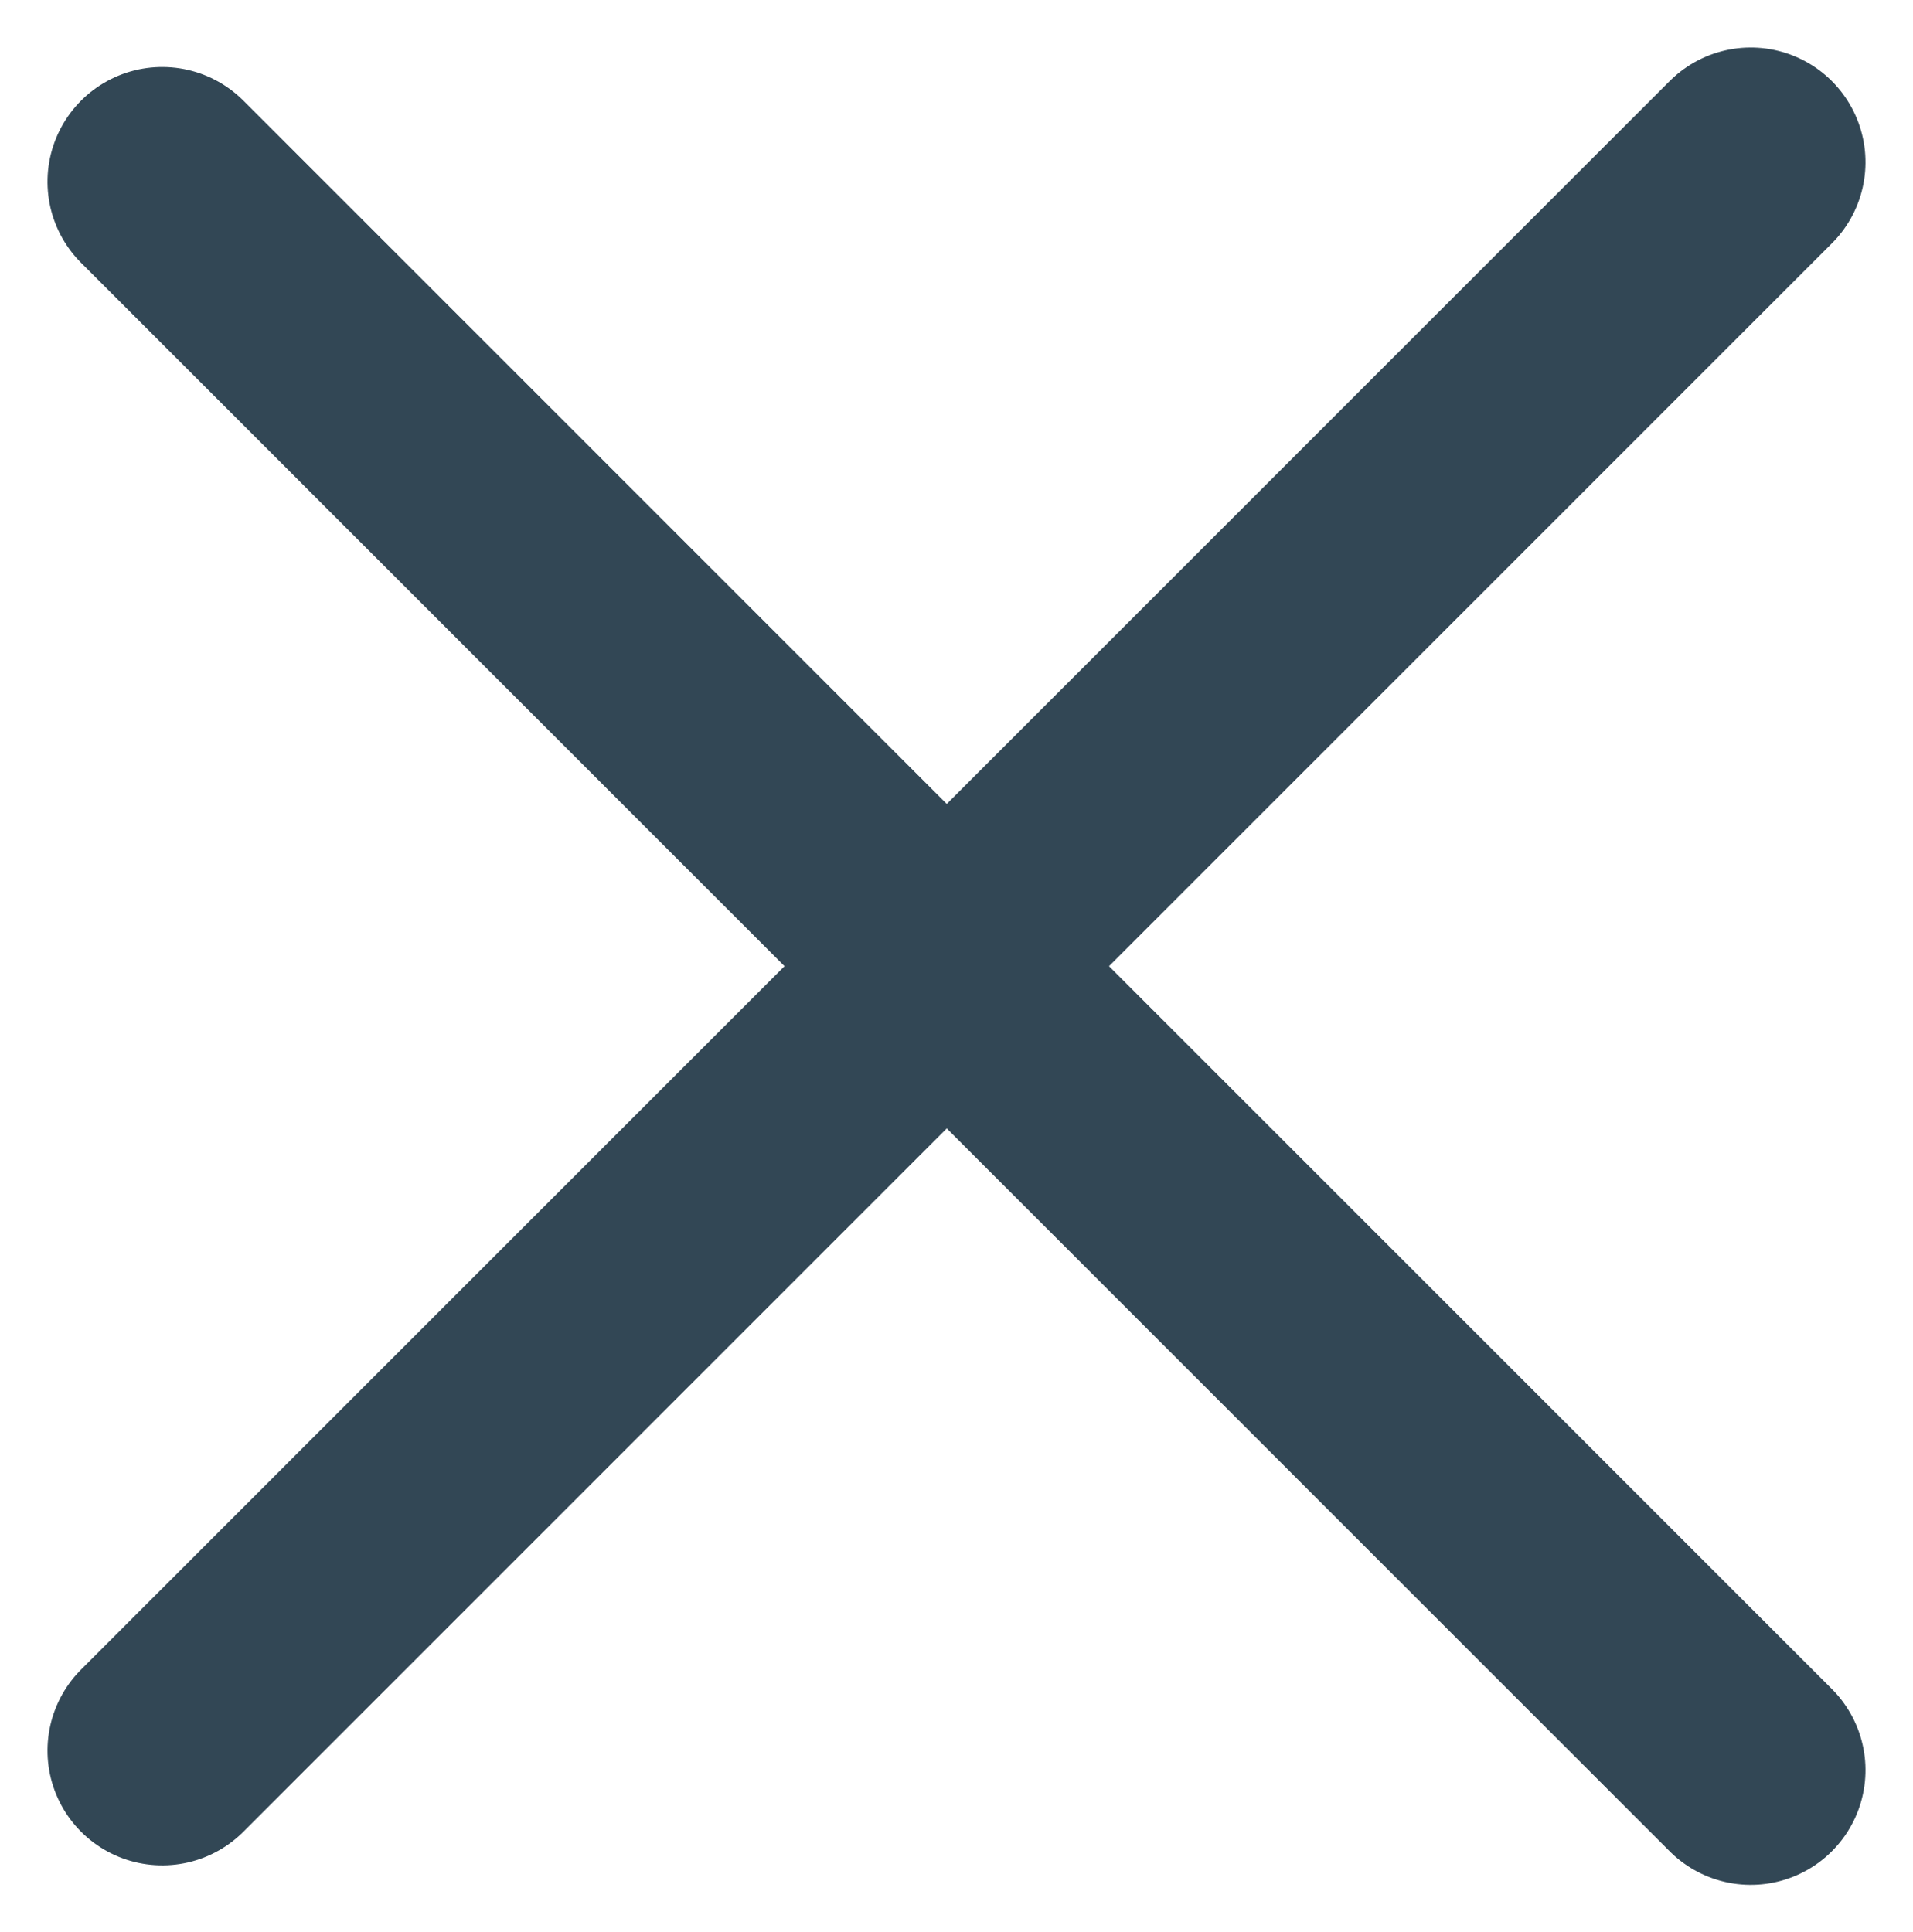 <svg xmlns="http://www.w3.org/2000/svg" width="16.674" height="16.844" viewBox="0 0 16.674 16.844">
  <g id="icn_close" transform="translate(0 0)">
    <line id="Line_17" data-name="Line 17" x2="19.581" transform="translate(1.414 15.26) rotate(-45)" fill="none" stroke="#324755" stroke-linecap="round" stroke-width="2"/>
    <line id="Line_18" data-name="Line 18" x2="19.581" transform="translate(1.414 1.584) rotate(45)" fill="none" stroke="#324755" stroke-linecap="round" stroke-width="2"/>
  </g>
</svg>
